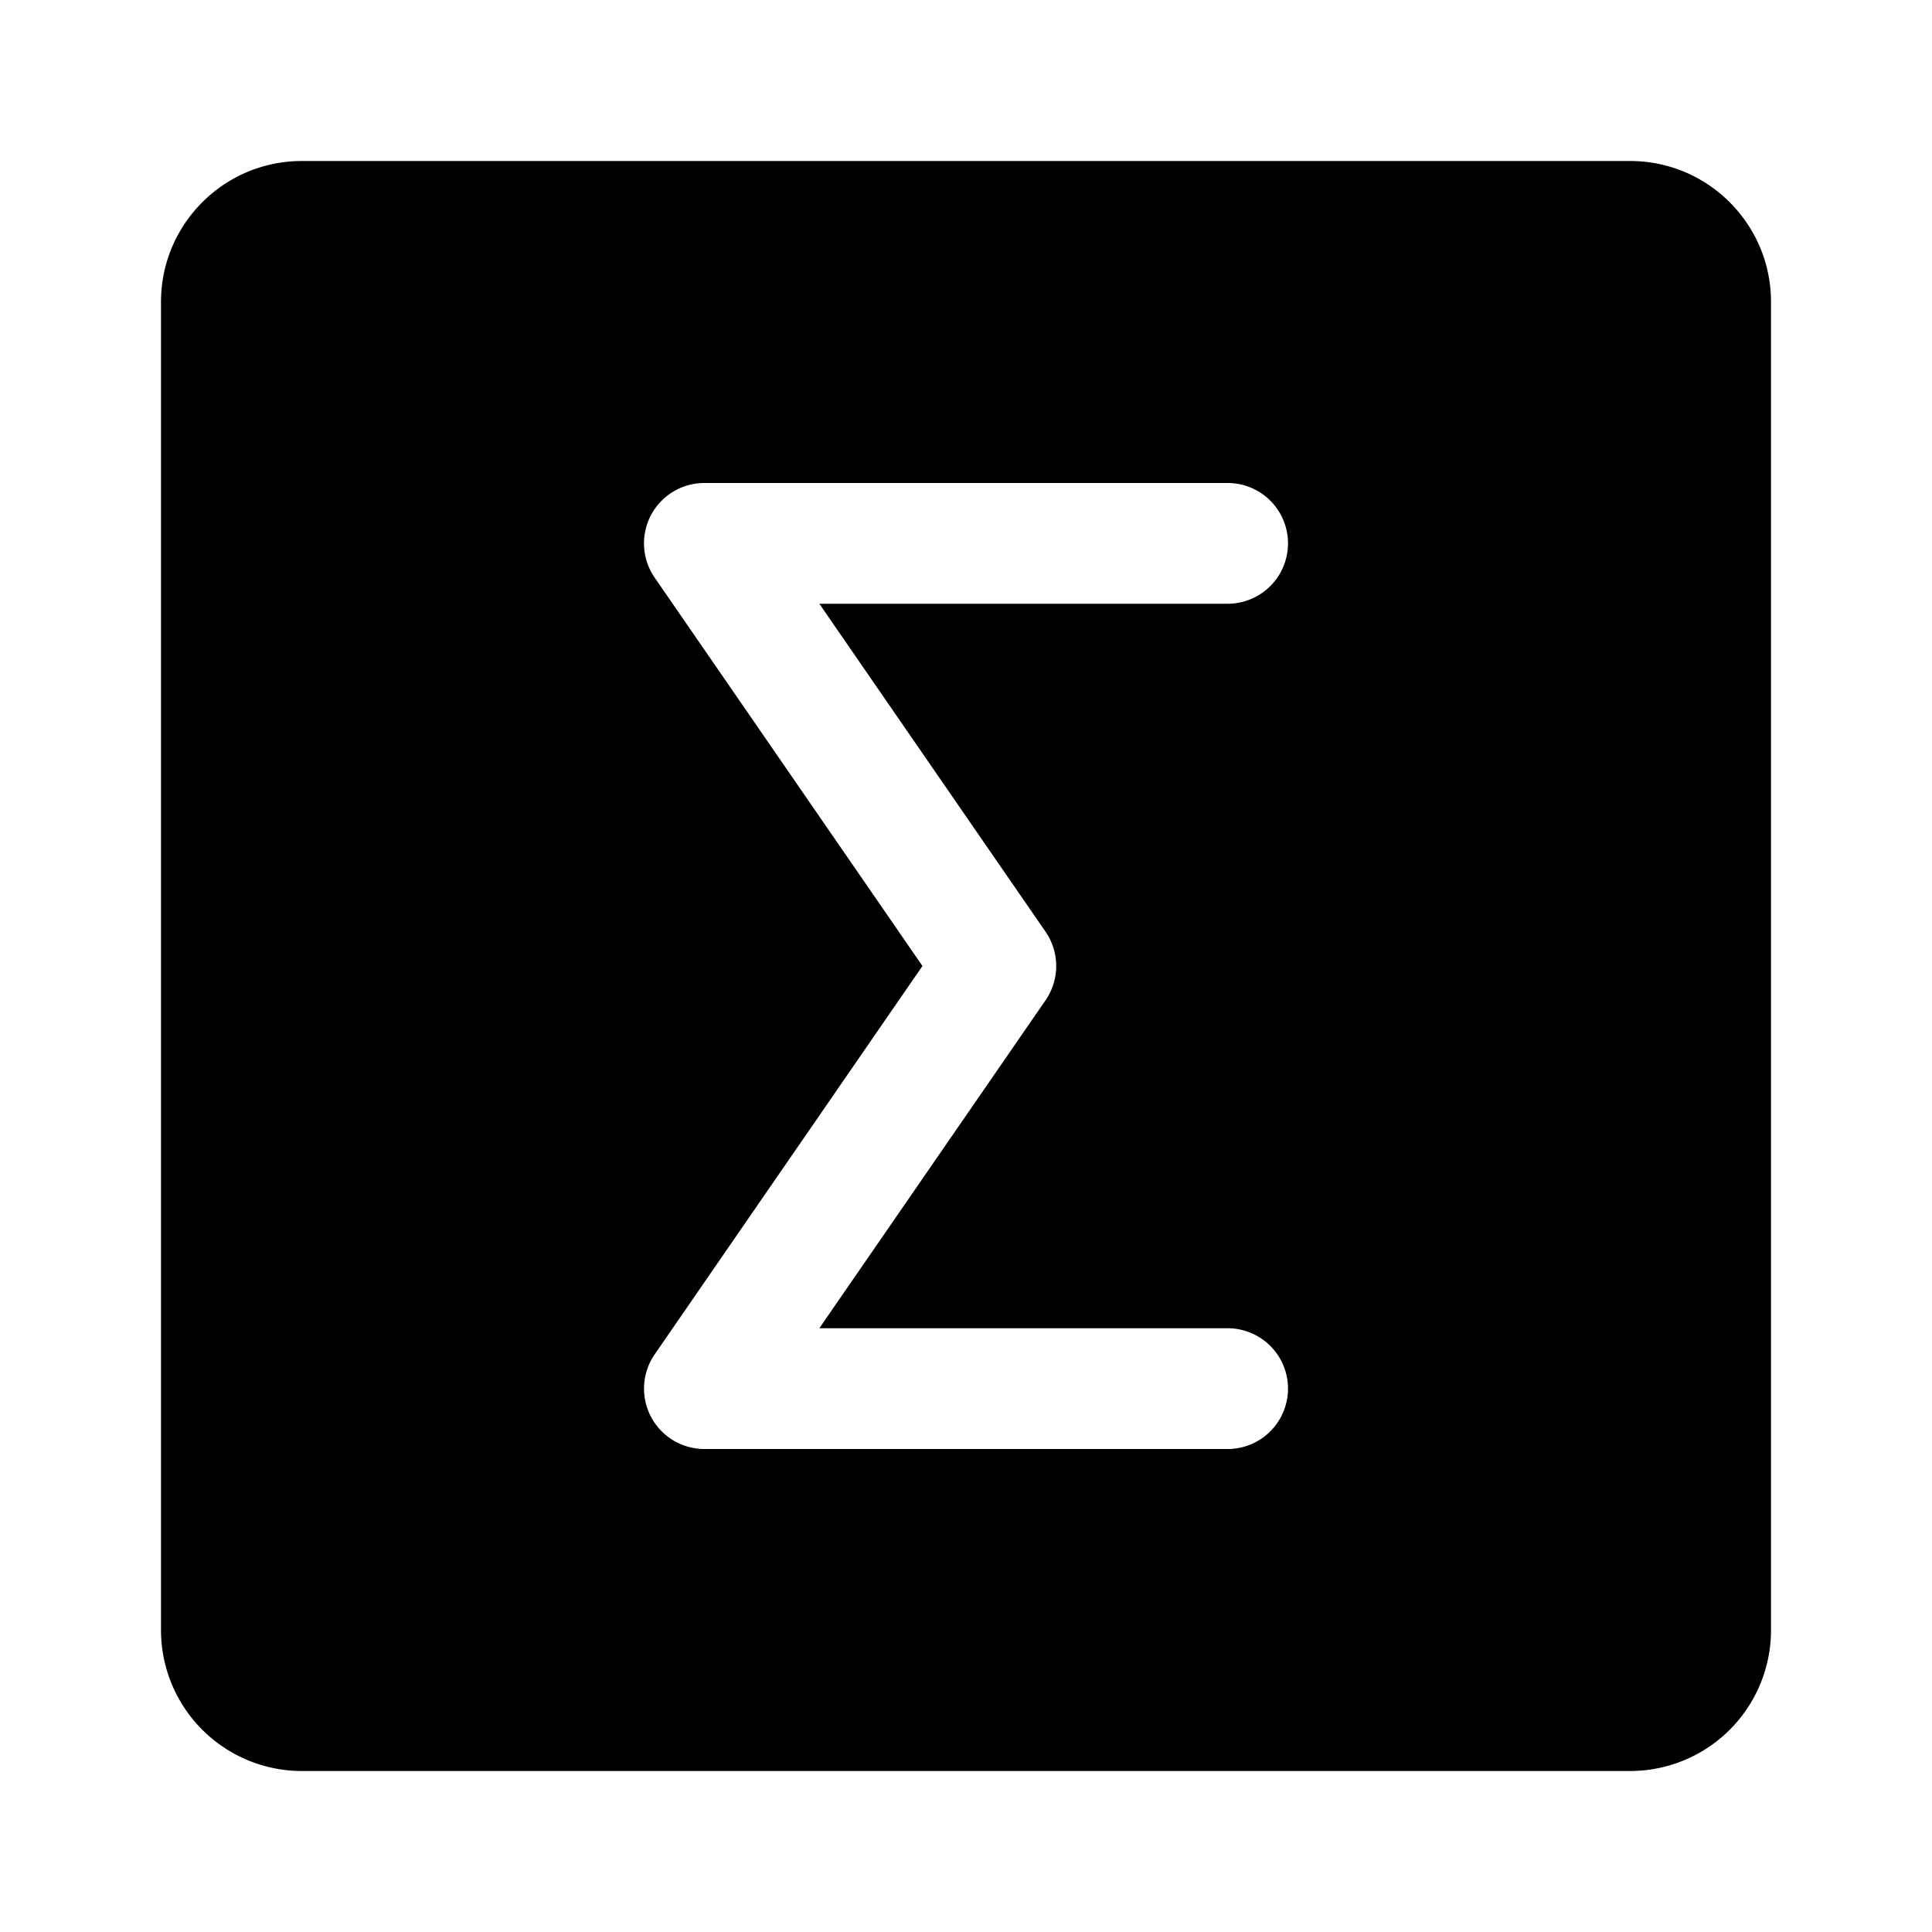 <svg xmlns="http://www.w3.org/2000/svg" width="24" height="24"><path fill-rule="evenodd" d="M2 3.75C2 2.784 2.784 2 3.75 2h16.5c.966 0 1.75.784 1.75 1.75v16.5A1.75 1.75 0 0120.25 22H3.75A1.75 1.75 0 012 20.25V3.75zm6.086 2.651A.75.75 0 018.75 6h6.5a.75.75 0 010 1.5h-5.072l2.81 4.074a.75.75 0 010 .852l-2.81 4.074h5.072a.75.75 0 010 1.5h-6.5a.75.75 0 01-.617-1.176L11.459 12 8.133 7.176a.75.75 0 01-.047-.775z"/></svg>